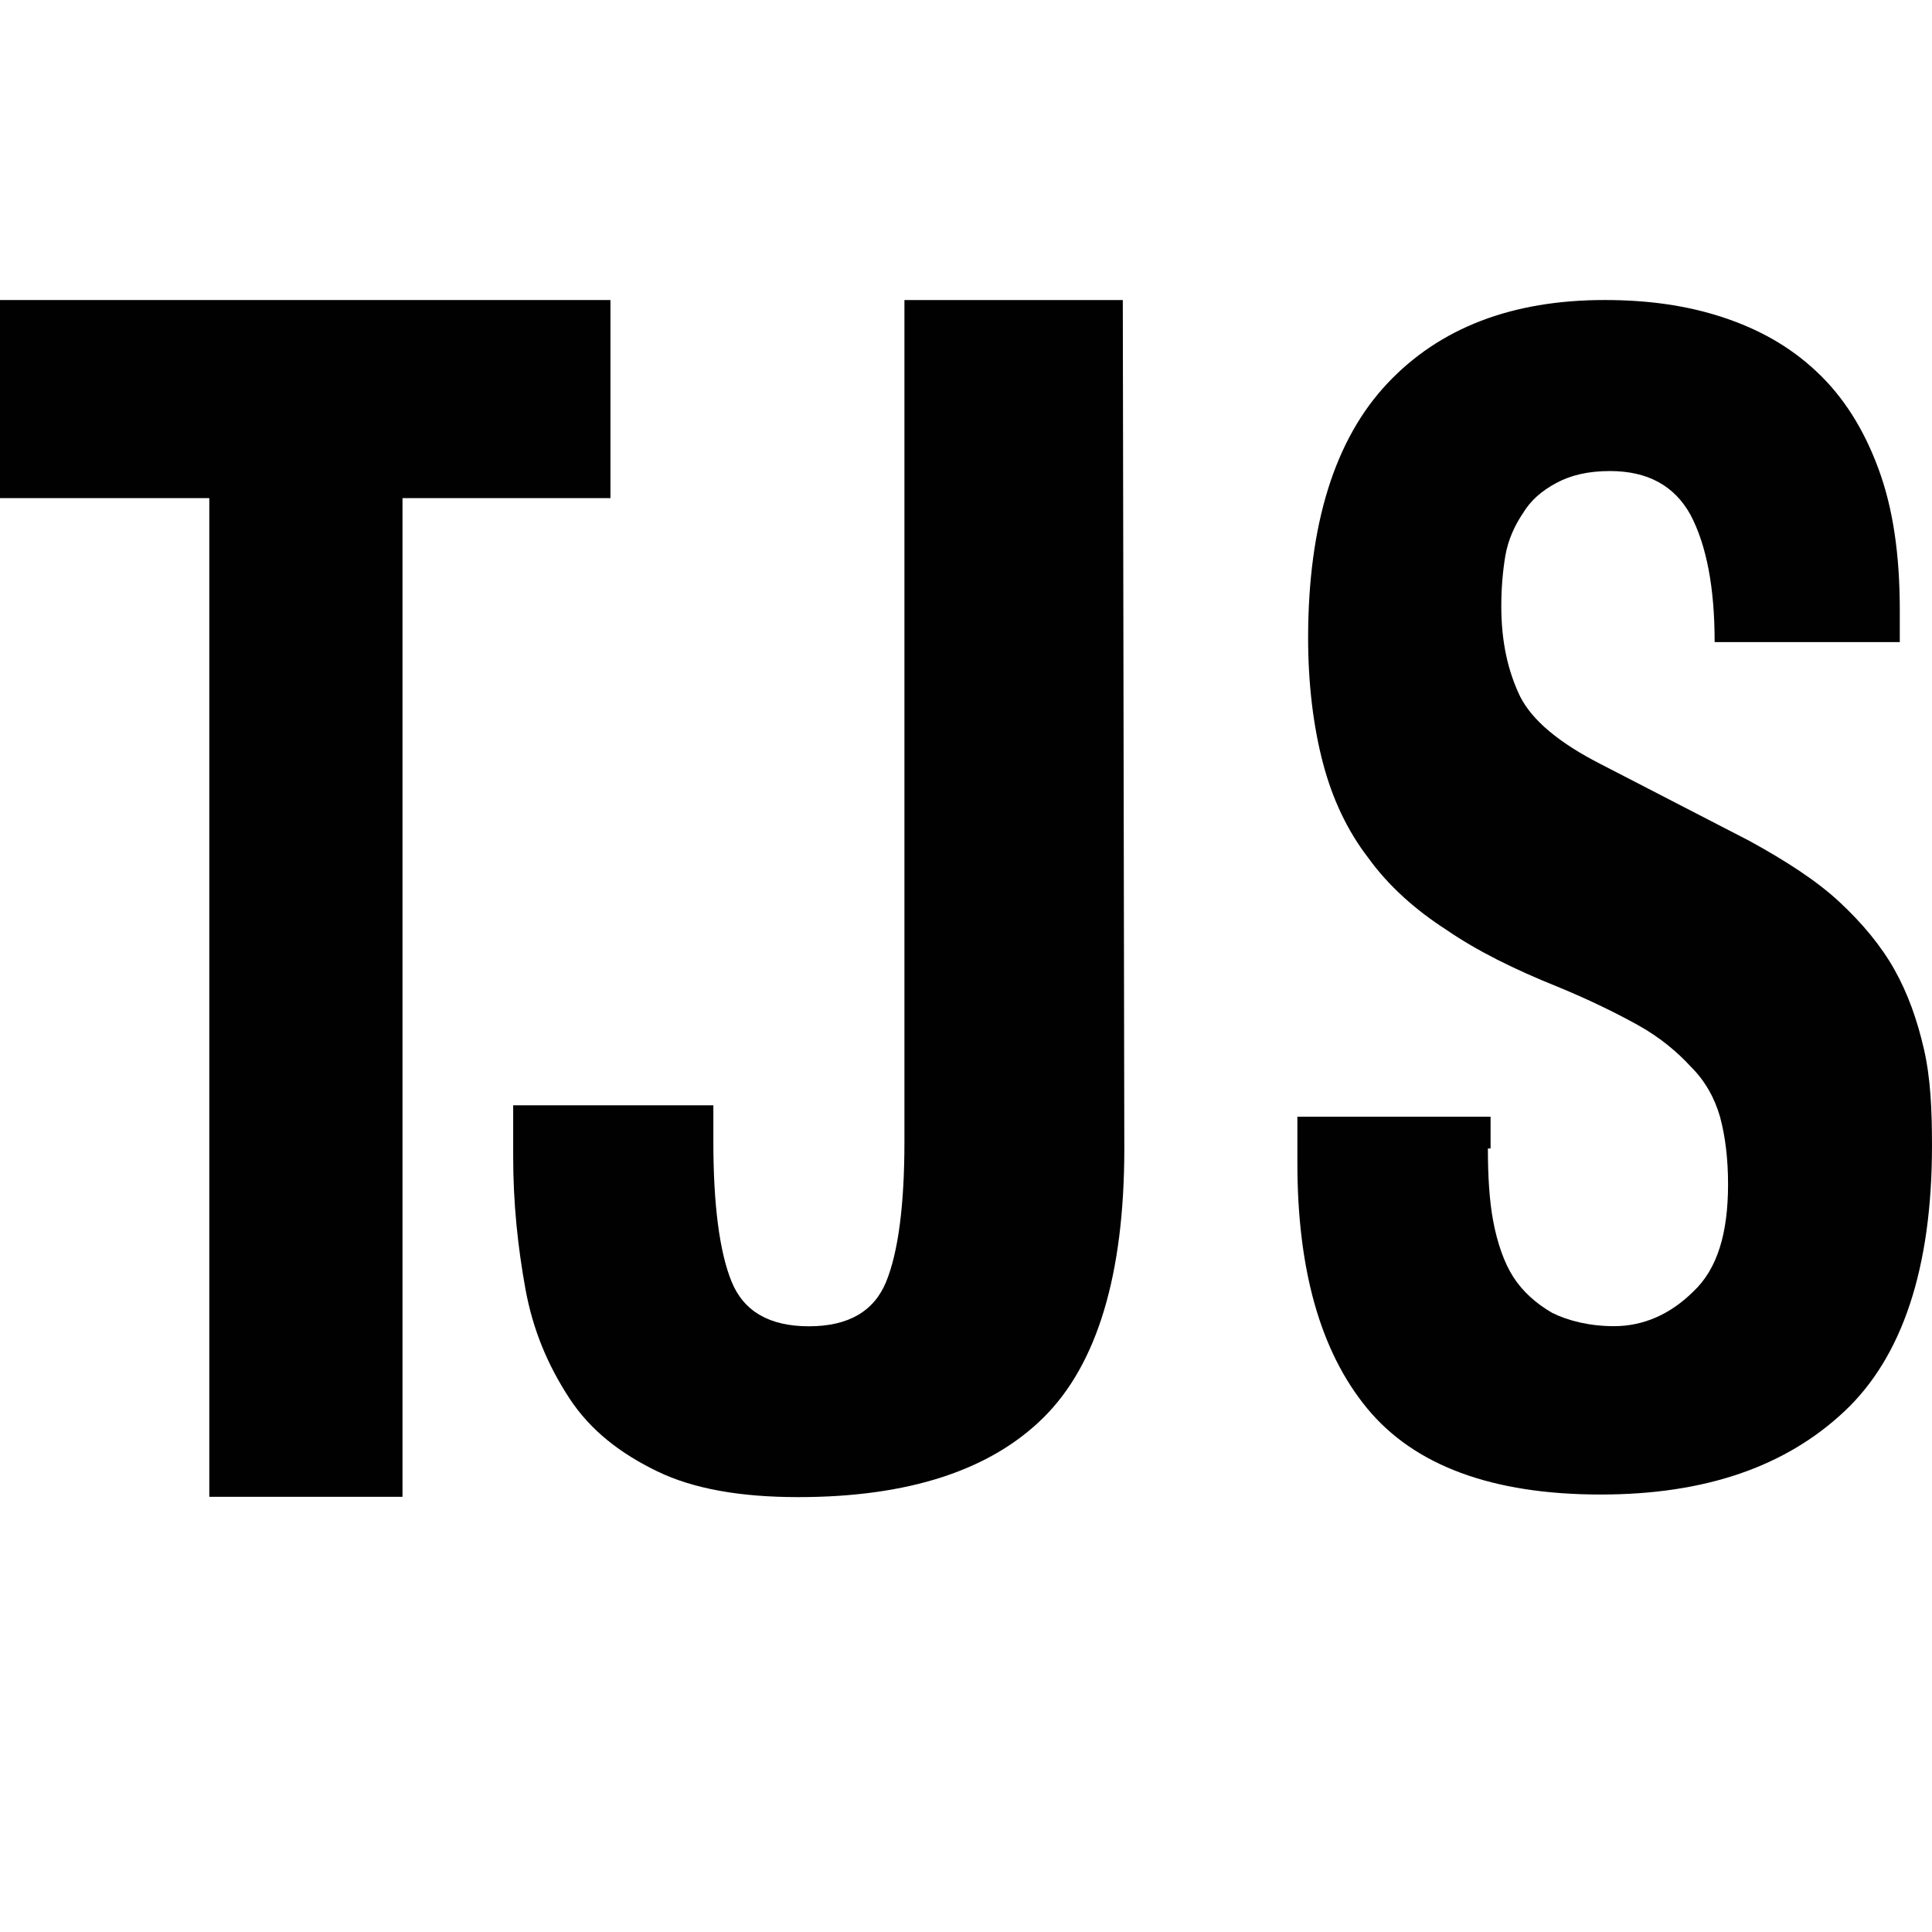 <?xml version="1.0" encoding="UTF-8" standalone="no"?>
<!-- Generator: Adobe Illustrator 16.0.0, SVG Export Plug-In . SVG Version: 6.00 Build 0)  -->

<svg
   version="1.1"
   id="_x35_0m"
   x="0px"
   y="0px"
   width="144px"
   height="144px"
   viewBox="0 0 144 144"
   enable-background="new 0 0 144 144"
   xml:space="preserve"
   sodipodi:docname="always.svg"
   inkscape:version="1.2.1 (9c6d41e410, 2022-07-14)"
   xmlns:inkscape="http://www.inkscape.org/namespaces/inkscape"
   xmlns:sodipodi="http://sodipodi.sourceforge.net/DTD/sodipodi-0.dtd"
   xmlns="http://www.w3.org/2000/svg"
   xmlns:svg="http://www.w3.org/2000/svg"><defs
   id="defs17" /><sodipodi:namedview
   id="namedview15"
   pagecolor="#ffffff"
   bordercolor="#000000"
   borderopacity="0.25"
   inkscape:showpageshadow="2"
   inkscape:pageopacity="0.0"
   inkscape:pagecheckerboard="0"
   inkscape:deskcolor="#d1d1d1"
   showgrid="false"
   inkscape:zoom="5.4722222"
   inkscape:cx="64.416244"
   inkscape:cy="72"
   inkscape:window-width="1920"
   inkscape:window-height="986"
   inkscape:window-x="-11"
   inkscape:window-y="-11"
   inkscape:window-maximized="1"
   inkscape:current-layer="_x35_0m" />


<g
   id="g12">
	<path
   fill="#010101"
   d="M45.5,37.127H30v74.436H15.6V37.127H0V22.363h45.5V37.127L45.5,37.127z"
   id="path6" />
	<path
   fill="#010101"
   d="M83.8,85.617c0,9.397-2.034,16.065-5.99,20.007c-3.956,3.941-10.059,5.962-18.311,5.962   c-4.295,0-7.799-0.607-10.511-1.921c-2.713-1.313-4.973-3.031-6.556-5.456s-2.713-5.053-3.278-8.185   c-0.565-3.131-0.904-6.365-0.904-9.8v-3.84h14.92v2.729c0,4.647,0.452,8.184,1.356,10.407c0.904,2.223,2.826,3.334,5.765,3.334   c2.938,0,4.86-1.111,5.764-3.334c0.904-2.224,1.356-5.76,1.356-10.407V22.363h16.276L83.8,85.617L83.8,85.617z"
   id="path8" />
	<path
   fill="#010101"
   d="M110.899,85.604c0,1.977,0.101,3.854,0.4,5.435s0.8,3.063,1.5,4.15c0.7,1.086,1.7,1.976,2.899,2.668   c1.2,0.593,2.801,0.988,4.601,0.988c2.2,0,4.2-0.89,5.899-2.57c1.801-1.68,2.601-4.347,2.601-8.003c0-1.878-0.2-3.558-0.601-5.041   c-0.399-1.383-1.1-2.667-2.199-3.754c-1-1.087-2.301-2.174-3.9-3.063c-1.6-0.89-3.6-1.878-6-2.866c-3.2-1.284-6-2.668-8.3-4.249   c-2.3-1.482-4.3-3.261-5.8-5.336c-1.601-2.076-2.7-4.447-3.4-7.115c-0.7-2.667-1.1-5.83-1.1-9.289c0-8.498,2-14.822,5.899-18.973   c3.9-4.15,9.3-6.225,16.2-6.225c3.2,0,6.1,0.395,8.8,1.284c2.7,0.89,5,2.174,7,4.052s3.5,4.25,4.601,7.214   c1.1,2.964,1.6,6.423,1.6,10.573v2.372h-13.8c0-4.051-0.601-7.213-1.8-9.486c-1.2-2.174-3.2-3.261-6-3.261   c-1.601,0-2.9,0.297-4,0.889c-1.101,0.593-1.9,1.285-2.5,2.273c-0.601,0.89-1.101,1.977-1.301,3.162   c-0.199,1.186-0.3,2.47-0.3,3.755c0,2.667,0.5,4.842,1.4,6.719c0.899,1.779,2.899,3.458,6,5.04l11.1,5.731   c2.7,1.482,5,2.964,6.7,4.545c1.7,1.582,3.1,3.261,4.1,5.04c1,1.778,1.7,3.755,2.2,5.929c0.5,2.174,0.601,4.545,0.601,7.213   c0,9.091-2.2,15.712-6.5,19.763c-4.4,4.15-10.4,6.225-18.2,6.225c-8.101,0-13.9-2.173-17.4-6.423c-3.5-4.249-5.2-10.376-5.2-18.281   v-3.459h14.4v2.372H110.899z"
   id="path10" />
</g>
</svg>
